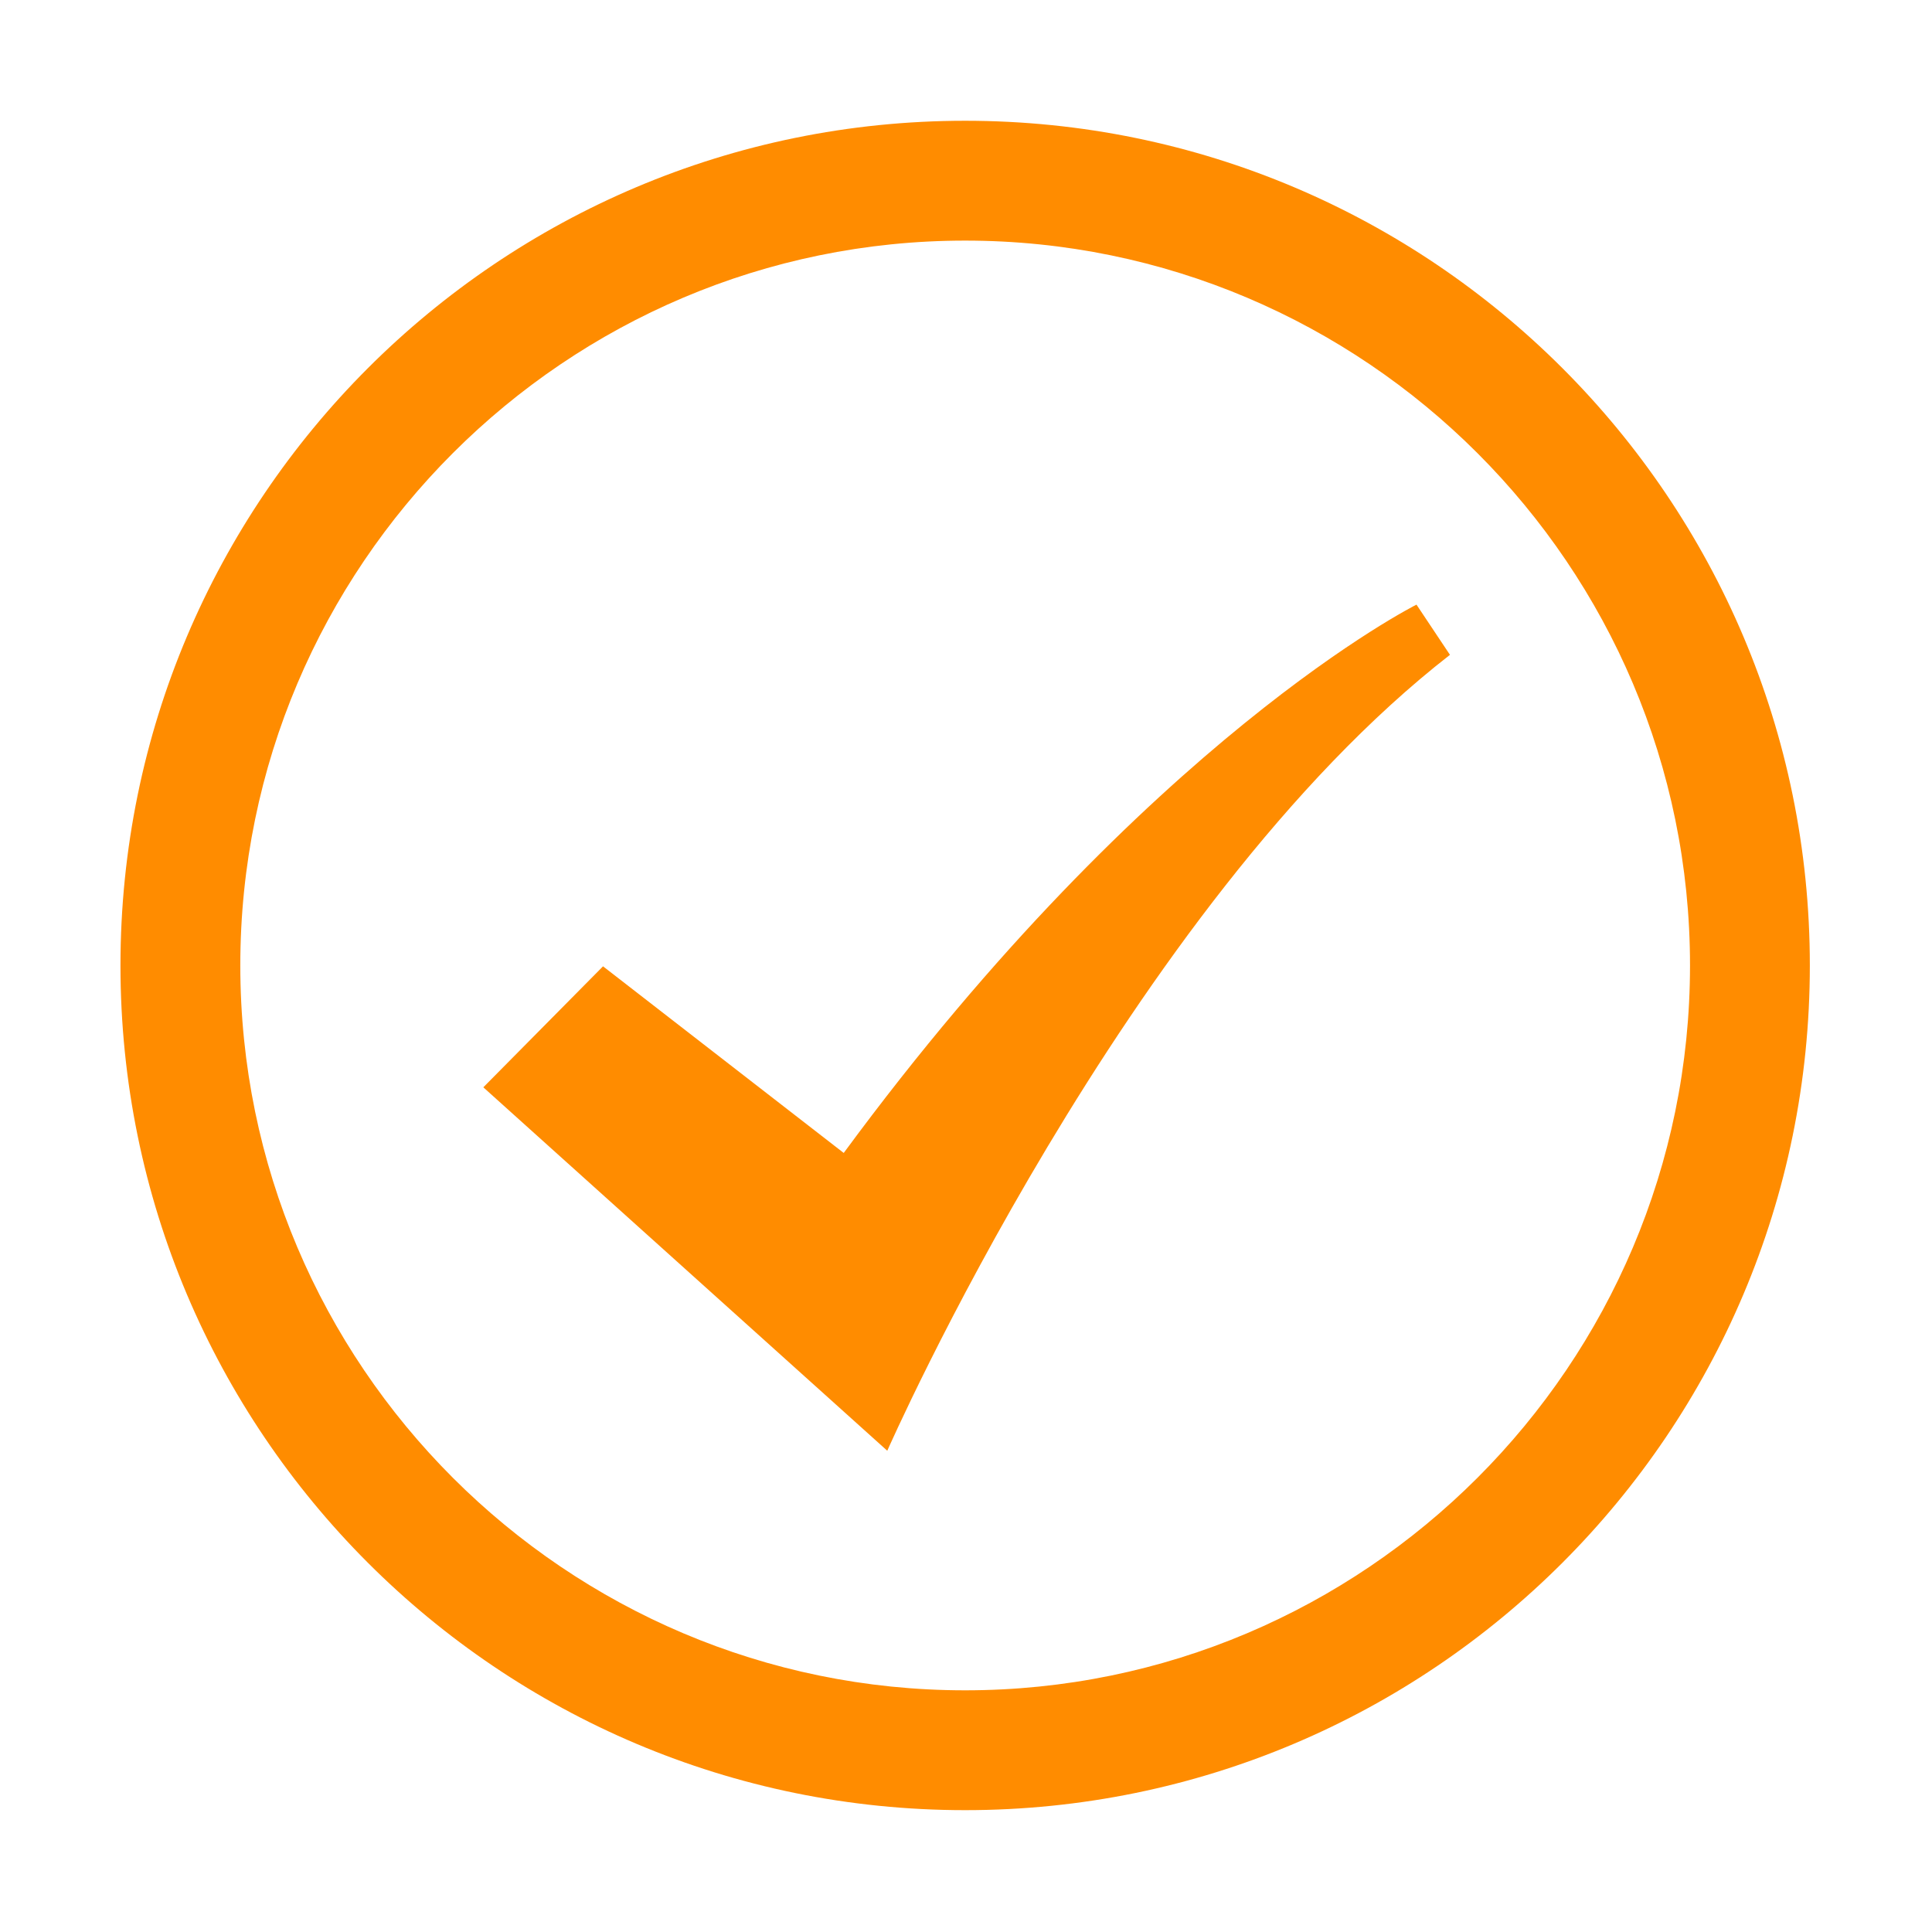<?xml version="1.0" standalone="no"?><!DOCTYPE svg PUBLIC "-//W3C//DTD SVG 1.1//EN" "http://www.w3.org/Graphics/SVG/1.1/DTD/svg11.dtd"><svg t="1523320670088" class="icon" style="" viewBox="0 0 1024 1024" version="1.1" xmlns="http://www.w3.org/2000/svg" p-id="7544" xmlns:xlink="http://www.w3.org/1999/xlink" width="200" height="200"><defs><style type="text/css"></style></defs><path d="M511.555 64.009c-247.259 0-447.706 200.451-447.706 447.704 0 247.252 200.446 447.706 447.706 447.706 247.251 0 447.697-200.454 447.697-447.706C959.253 264.46 758.807 64.009 511.555 64.009L511.555 64.009 511.555 64.009zM511.555 895.904c-211.859 0-384.191-172.36-384.191-384.191 0-211.857 172.348-384.189 384.191-384.189 211.832 0 384.188 172.352 384.188 384.189C895.743 723.569 723.41 895.904 511.555 895.904L511.555 895.904 511.555 895.904zM447.19 611.091l-127.573-98.92-63.445 64.128 214.102 192.625c0 0 126.775-288.473 298.232-421.847l-17.737-26.606C750.772 320.472 609.097 391.101 447.19 611.091L447.19 611.091 447.19 611.091z" p-id="7545" fill="#FF8C00"></path></svg>